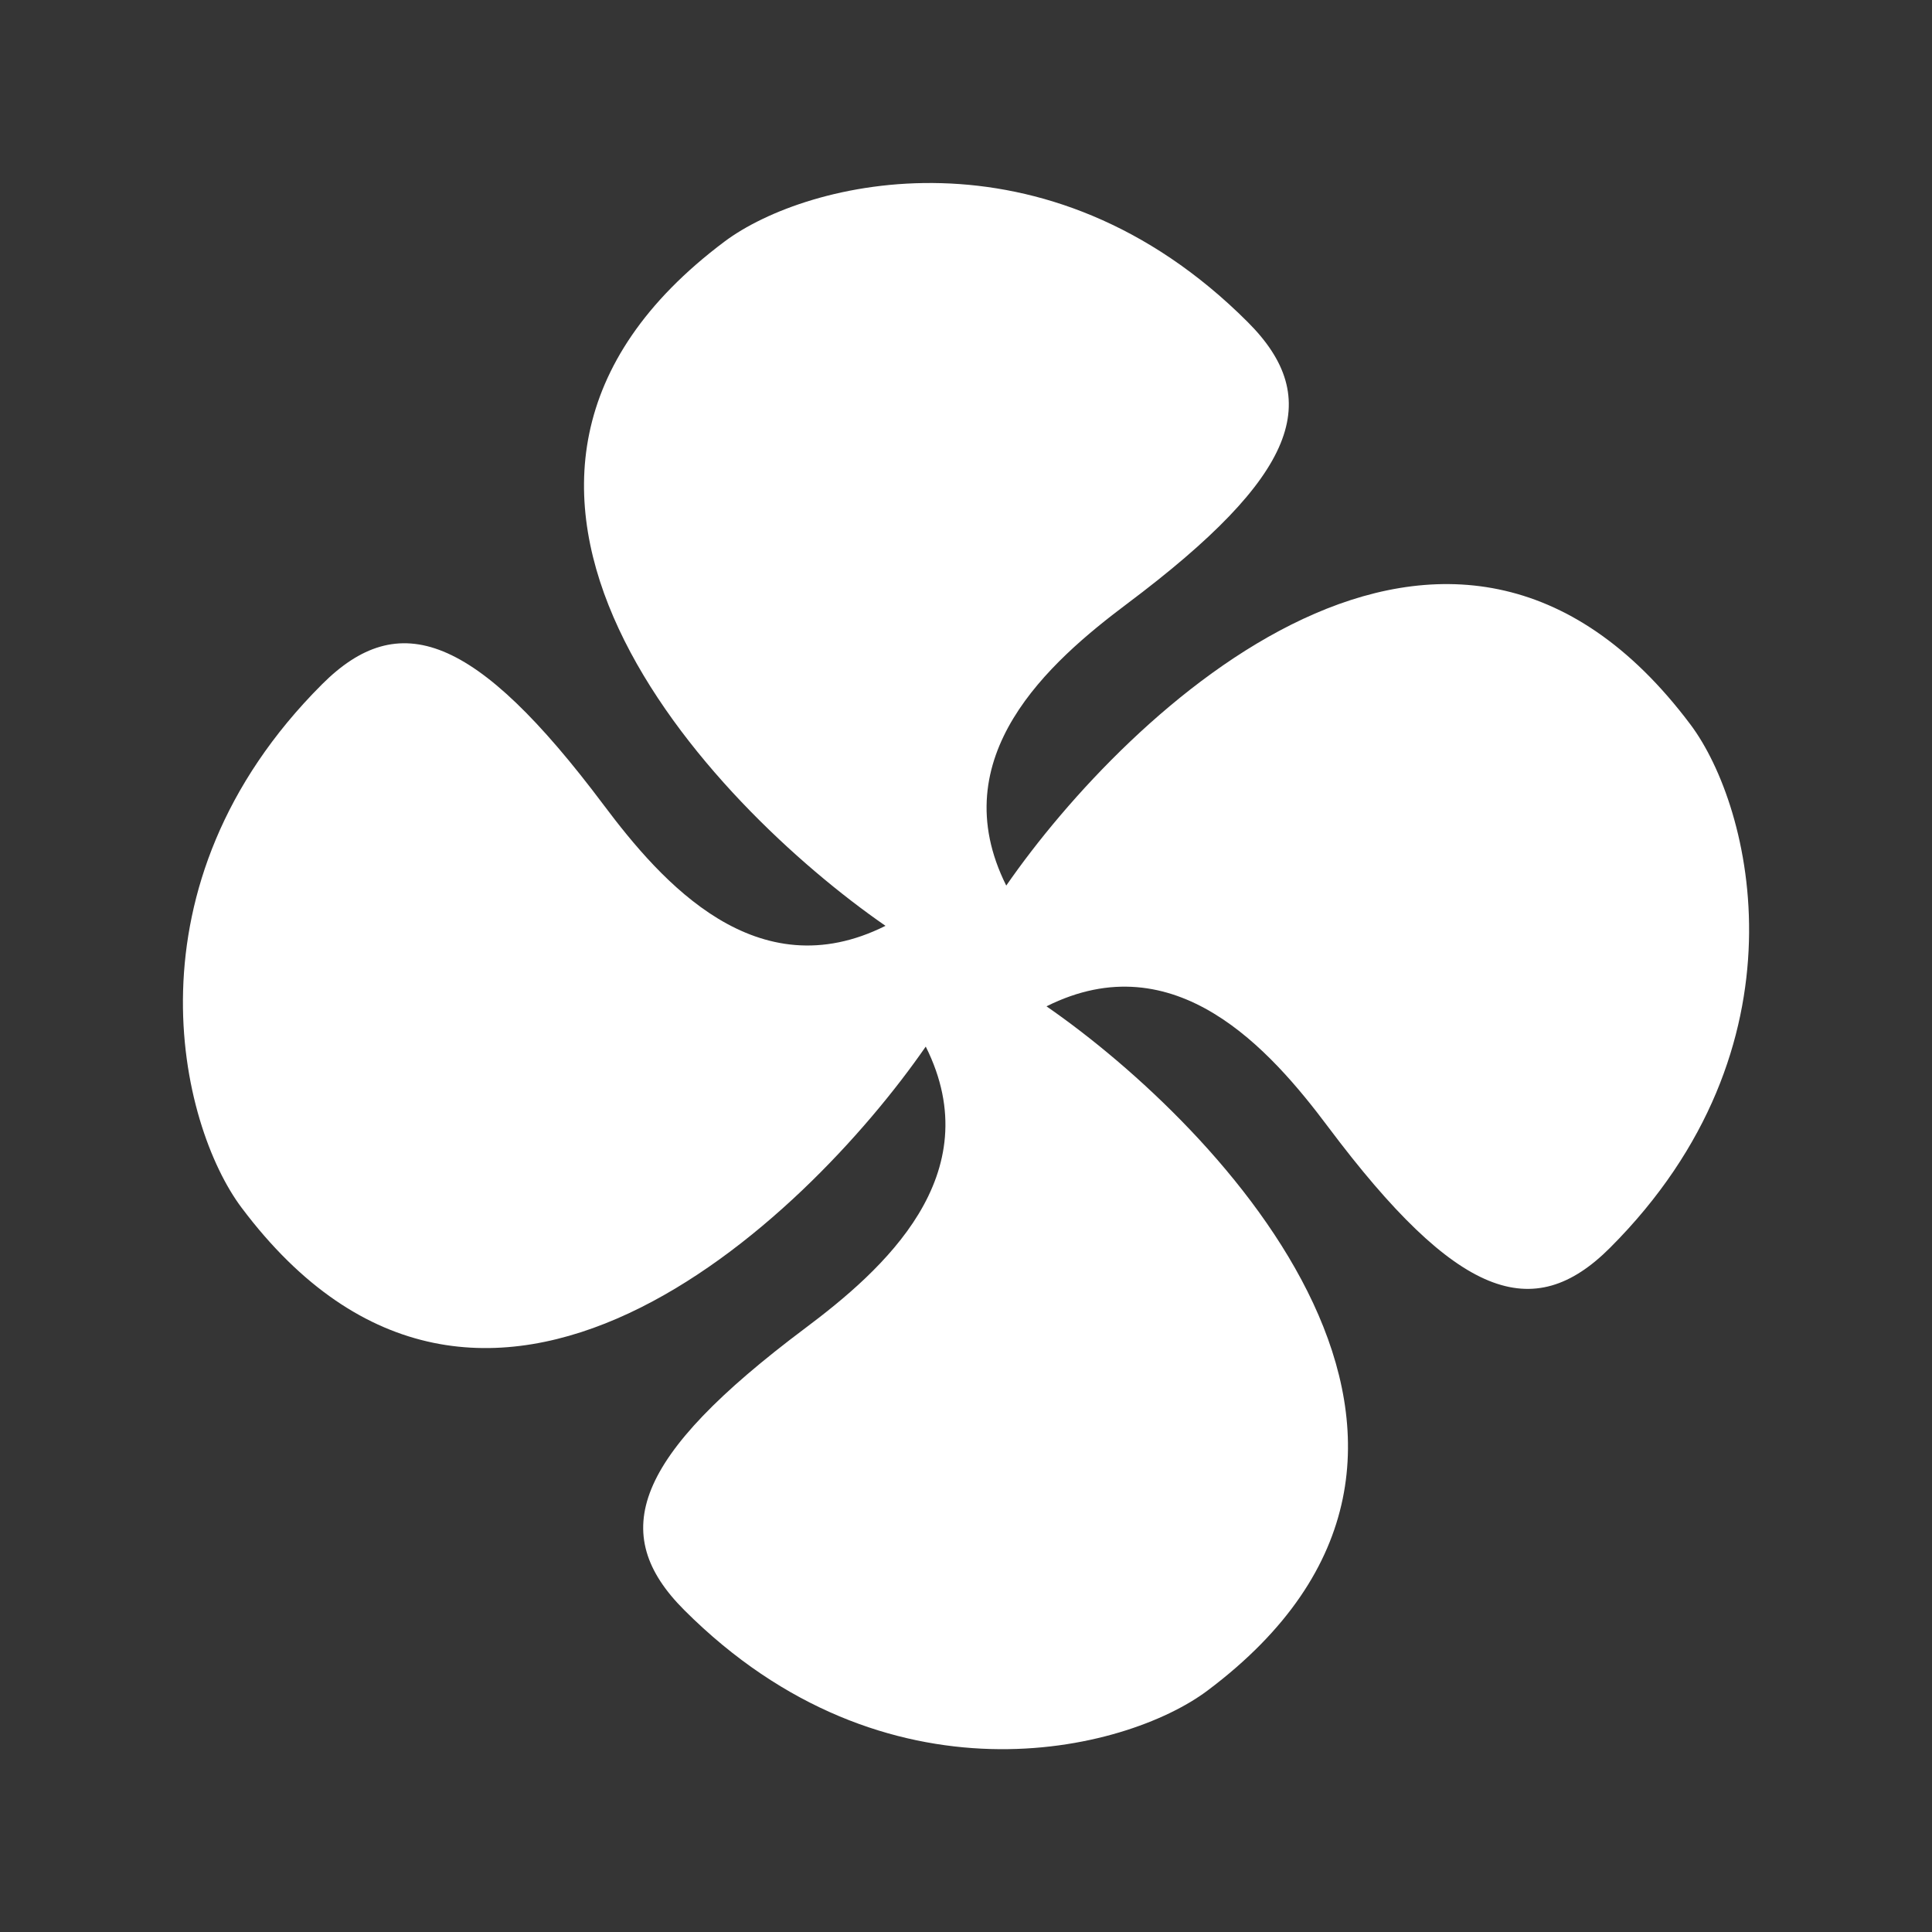 <svg xmlns="http://www.w3.org/2000/svg" width="24" height="24" fill="none"><rect width="100%" height="100%" fill="#333333" stroke="none"/><path fill="#fff" fill-opacity=".01" d="M24 0v24H0V0z"/><path fill="#FFFFFF" fill-rule="evenodd" d="M11 11.501c-2.167-1.5-6-5.5-2-8.5 1.025-.768 4-1.5 6.5 1 .953.953.635 1.899-1.5 3.5-.961.721-2.3 1.9-1.5 3.5 1.5-2.167 5.5-6 8.5-2 .769 1.025 1.5 4-1 6.5-.953.953-1.899.635-3.5-1.5-.72-.961-1.9-2.3-3.5-1.5 2.167 1.5 6 5.5 2 8.5-1.024.769-4 1.5-6.5-1-.953-.953-.635-1.899 1.5-3.5.962-.72 2.3-1.9 1.5-3.5-1.5 2.167-5.5 6-8.5 2-.768-1.024-1.5-4 1-6.5.953-.953 1.899-.635 3.5 1.5.721.962 1.9 2.3 3.5 1.5" clip-rule="evenodd"/></svg>